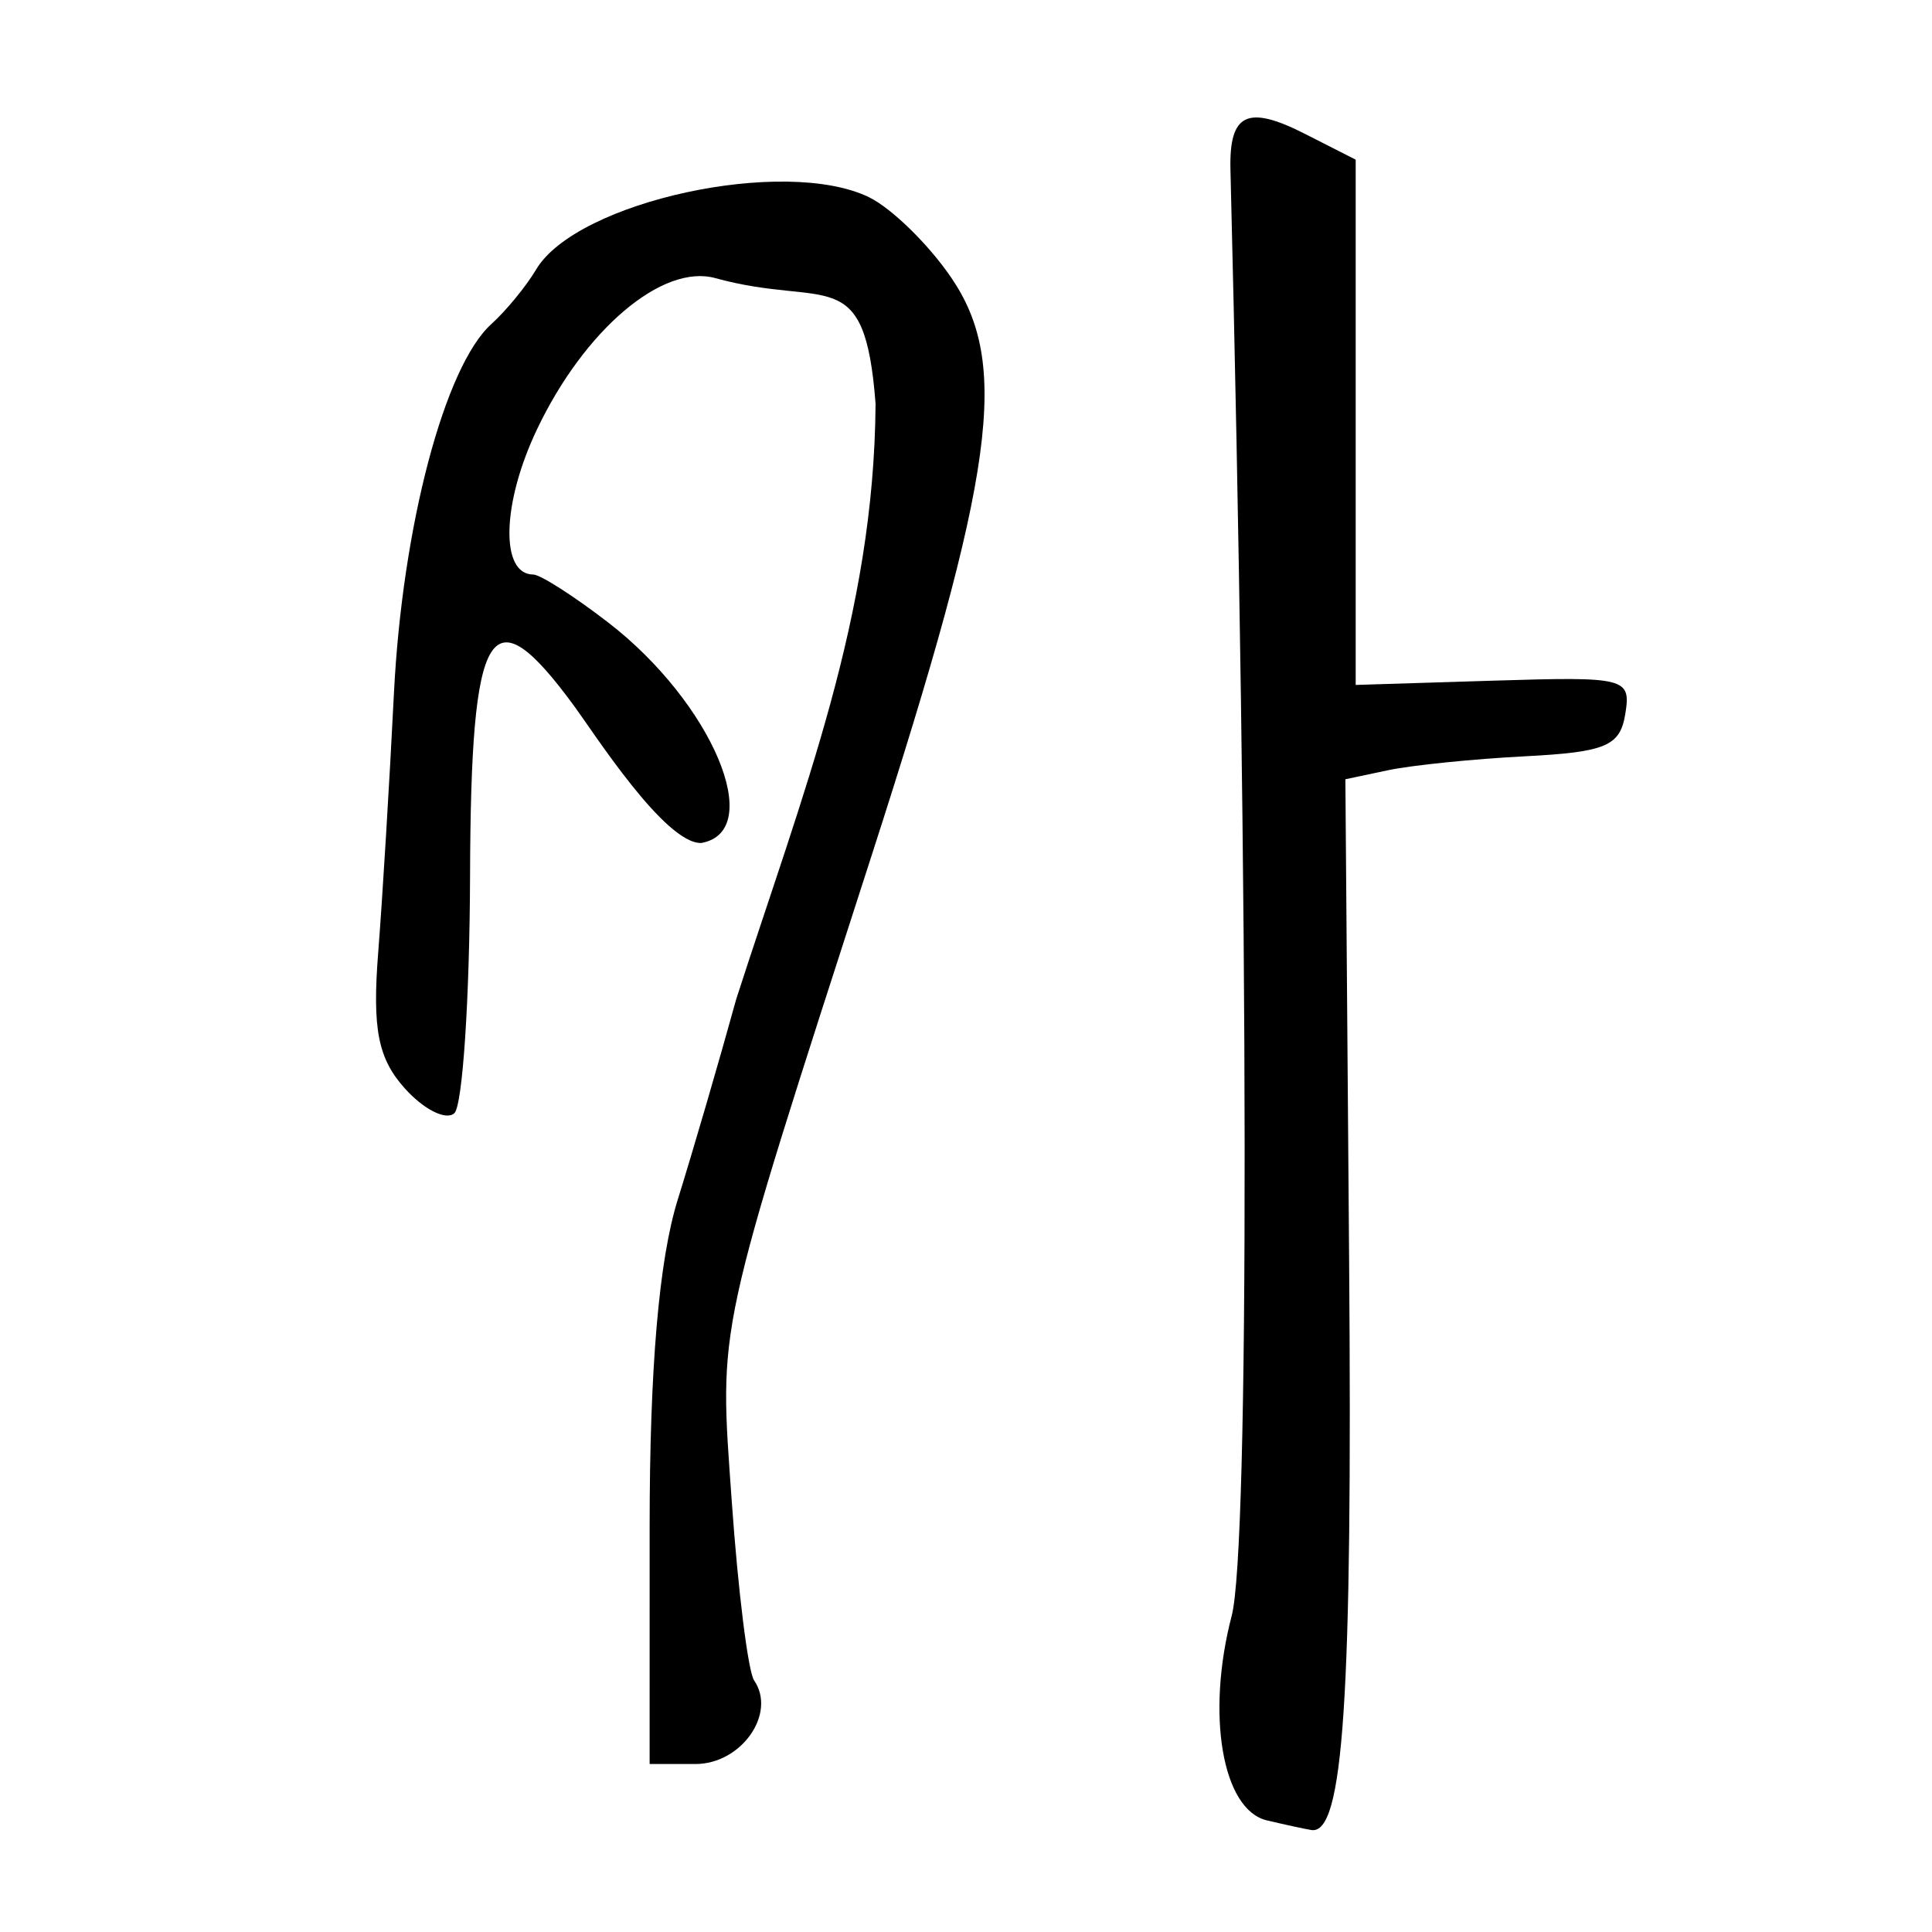 <?xml version="1.0" encoding="UTF-8" standalone="no"?>
<!-- Created with Inkscape (http://www.inkscape.org/) -->

<svg
   xmlns:dc="http://purl.org/dc/elements/1.1/"
   xmlns:cc="http://creativecommons.org/ns#"
   xmlns:rdf="http://www.w3.org/1999/02/22-rdf-syntax-ns#"
   xmlns:svg="http://www.w3.org/2000/svg"
   xmlns="http://www.w3.org/2000/svg"
   xmlns:sodipodi="http://sodipodi.sourceforge.net/DTD/sodipodi-0.dtd"
   xmlns:inkscape="http://www.inkscape.org/namespaces/inkscape"
   width="300"
   height="300"
   id="svg2"
   version="1.1"
   inkscape:version="0.48.3.1 r9886"
   sodipodi:docname="Nouveau document 1">
  <defs
     id="defs4" />
  <sodipodi:namedview
     id="base"
     pagecolor="#ffffff"
     bordercolor="#666666"
     borderopacity="1.0"
     inkscape:pageopacity="0.0"
     inkscape:pageshadow="2"
     inkscape:zoom="1.979899"
     inkscape:cx="171.73282"
     inkscape:cy="163.56378"
     inkscape:document-units="px"
     inkscape:current-layer="layer1"
     showgrid="false"
     inkscape:window-width="1215"
     inkscape:window-height="1000"
     inkscape:window-x="65"
     inkscape:window-y="24"
     inkscape:window-maximized="1" />
  <g
     inkscape:label="Calque 1"
     inkscape:groupmode="layer"
     id="layer1"
     transform="translate(0,-752.362)">
    <path
       style="fill:#000000"
       d="m 196.719,1035.03 c -6.923,-1.641 -9.468,-16.445 -5.461,-31.77 2.753,-10.532 2.668,-109.707 -0.193,-224.532 -0.218,-8.764 2.619,-10.132 11.572,-5.578 l 7.874,4.005 0,40.782 0,40.782 21.4,-0.665 c 20.589,-0.64 21.365,-0.444 20.465,5.161 -0.802,4.996 -3.018,5.934 -15.553,6.582 -8.04,0.416 -17.61,1.388 -21.266,2.162 l -6.648,1.406 0.58,74.477 c 0.533,68.391 -0.865,89.501 -5.873,88.684 -1.032,-0.169 -4.135,-0.842 -6.896,-1.496 z m -95.844,-45.566 c 0,-24.601 1.445,-41.451 4.357,-50.795 2.396,-7.69 6.482,-21.7 9.08,-31.133 10.364,-32.155 21.42,-59.466 21.646,-92.483 -1.69,-22.224 -7.526,-14.735 -24.851,-19.496 -8.213,-2.312 -20.37,7.994 -27.743,23.516 -5.442,11.459 -5.719,22.486 -0.566,22.502 1.098,0.002 6.341,3.359 11.653,7.456 16.118,12.434 24.555,32.414 14.454,34.227 -5.627,0.21 -16.749,-17.191 -19.752,-21.271 -13.068,-17.811 -16.039,-12.968 -16.164,26.347 -0.06,19.136 -1.161,35.738 -2.444,36.893 -1.284,1.155 -4.736,-0.575 -7.672,-3.843 -4.18,-4.654 -5.08,-9.231 -4.147,-21.11 0.655,-8.342 1.755,-26.448 2.443,-40.235 1.293,-25.889 7.861,-50.798 15.122,-57.351 2.285,-2.063 5.417,-5.878 6.959,-8.478 6.279,-10.589 38.639,-17.603 51.715,-11.21 3.474,1.699 9.182,7.273 12.683,12.386 9.217,13.46 6.922,30.242 -12.273,89.721 -24.459,75.792 -23.717,72.364 -21.747,100.397 0.979,13.928 2.541,26.436 3.472,27.795 3.521,5.142 -1.982,12.979 -9.115,12.979 l -7.112,0 z"
       id="path2996"
       inkscape:connector-curvature="0"
       sodipodi:nodetypes="cssscccsssscsccsscccscsccssssssssssssscs" />
  </g>
</svg>
